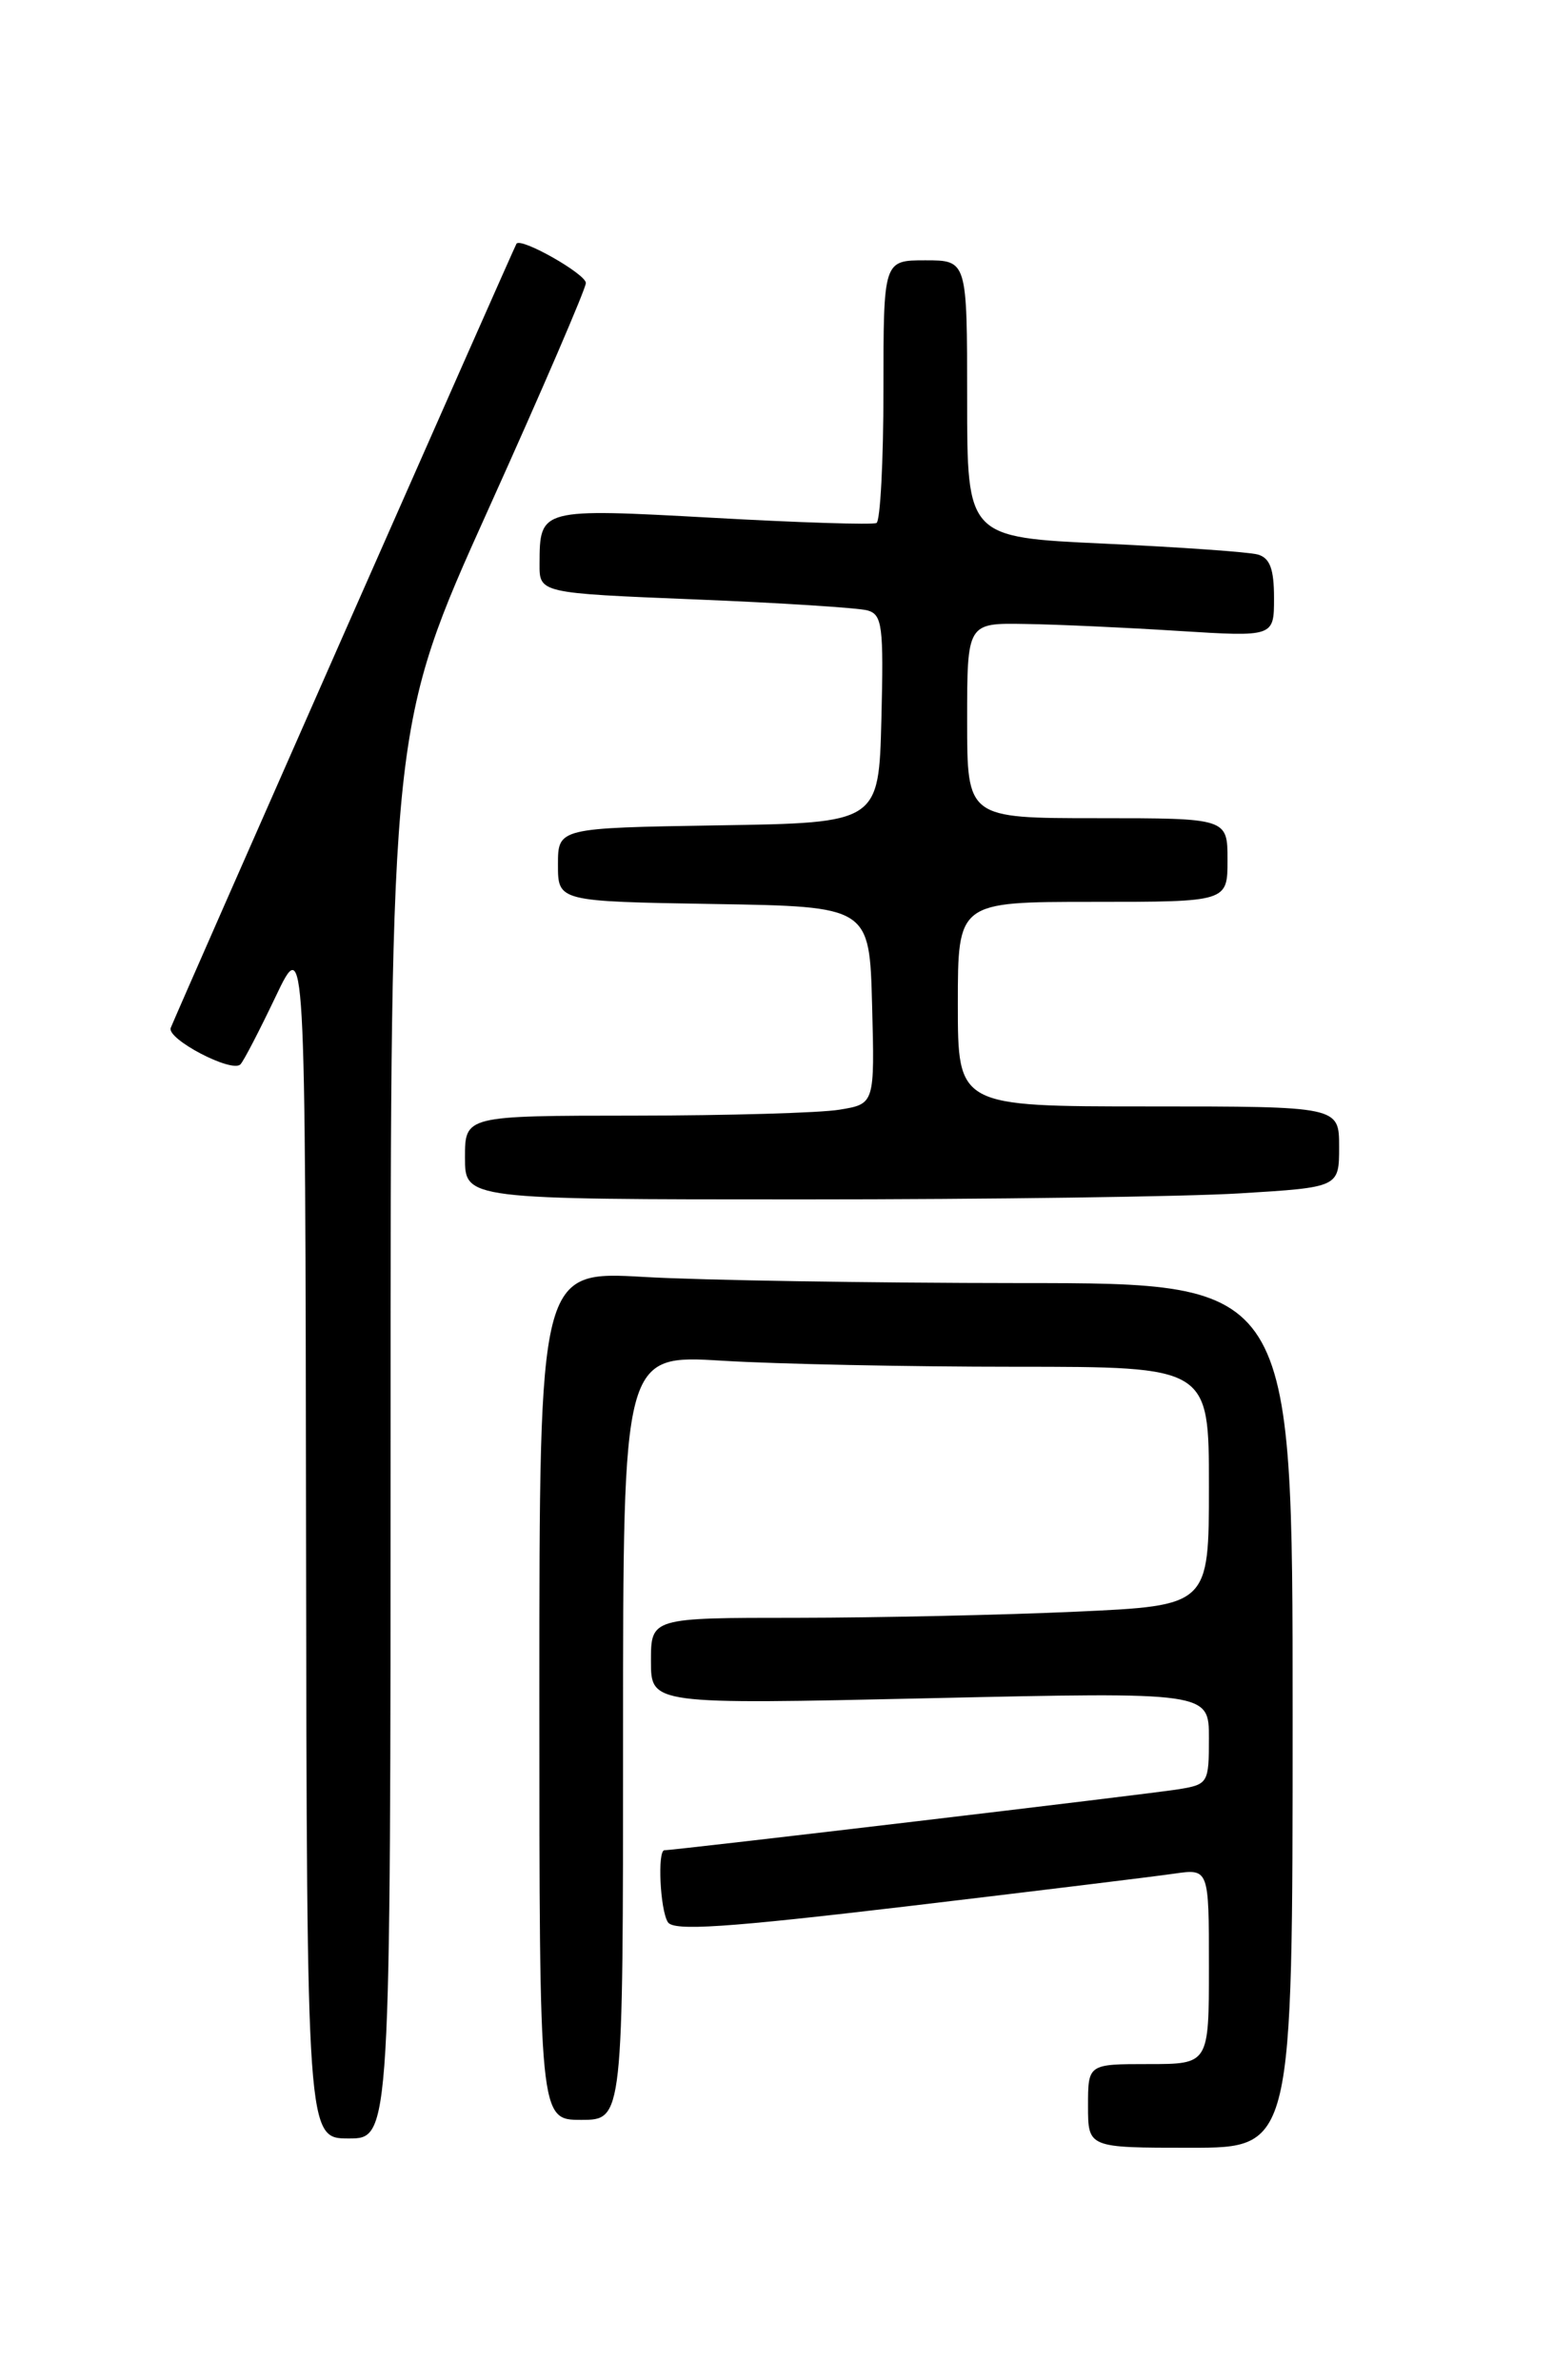 <?xml version="1.0" encoding="UTF-8" standalone="no"?>
<!DOCTYPE svg PUBLIC "-//W3C//DTD SVG 1.1//EN" "http://www.w3.org/Graphics/SVG/1.1/DTD/svg11.dtd" >
<svg xmlns="http://www.w3.org/2000/svg" xmlns:xlink="http://www.w3.org/1999/xlink" version="1.1" viewBox="0 0 167 256">
 <g >
 <path fill="currentColor"
d=" M 139.00 184.50 C 139.00 138.00 139.00 138.00 109.75 138.00 C 93.66 137.99 75.44 137.70 69.25 137.34 C 58.00 136.69 58.00 136.69 58.00 182.35 C 58.00 228.00 58.00 228.00 62.50 228.00 C 67.00 228.00 67.00 228.00 67.00 186.85 C 67.00 145.70 67.00 145.70 77.66 146.35 C 83.52 146.71 97.69 147.00 109.16 147.00 C 130.00 147.00 130.00 147.00 130.00 159.84 C 130.00 172.69 130.00 172.69 115.75 173.34 C 107.91 173.70 94.41 173.99 85.75 174.00 C 70.00 174.00 70.00 174.00 70.00 178.66 C 70.00 183.32 70.00 183.32 100.00 182.65 C 130.00 181.98 130.00 181.98 130.00 186.94 C 130.00 191.77 129.91 191.92 126.75 192.44 C 123.86 192.92 72.58 199.00 71.45 199.00 C 70.68 199.00 70.98 205.43 71.82 206.74 C 72.44 207.71 78.01 207.34 97.55 205.03 C 111.27 203.40 124.19 201.82 126.25 201.52 C 130.00 200.98 130.00 200.98 130.00 211.49 C 130.00 222.00 130.00 222.00 123.50 222.00 C 117.00 222.00 117.00 222.00 117.00 226.50 C 117.00 231.00 117.00 231.00 128.00 231.00 C 139.00 231.00 139.00 231.00 139.00 184.50 Z  M 42.00 154.05 C 42.00 78.11 42.00 78.11 52.50 54.81 C 58.28 42.00 63.00 31.03 63.00 30.44 C 63.00 29.47 56.04 25.52 55.54 26.21 C 55.33 26.50 19.14 108.59 18.36 110.55 C 17.89 111.74 24.91 115.42 25.85 114.48 C 26.19 114.15 27.89 110.86 29.64 107.19 C 32.83 100.50 32.83 100.50 32.91 165.25 C 33.00 230.00 33.00 230.00 37.50 230.00 C 42.00 230.00 42.00 230.00 42.00 154.05 Z  M 133.34 128.35 C 144.00 127.70 144.00 127.70 144.00 123.35 C 144.00 119.00 144.00 119.00 123.50 119.00 C 103.00 119.00 103.00 119.00 103.00 108.00 C 103.00 97.00 103.00 97.00 117.50 97.00 C 132.00 97.00 132.00 97.00 132.00 92.50 C 132.00 88.00 132.00 88.00 118.00 88.00 C 104.00 88.00 104.00 88.00 104.00 77.50 C 104.00 67.00 104.00 67.00 110.25 67.11 C 113.69 67.16 121.11 67.50 126.75 67.86 C 137.00 68.50 137.00 68.50 137.00 64.32 C 137.00 61.19 136.56 60.01 135.25 59.64 C 134.29 59.37 126.86 58.85 118.75 58.47 C 104.00 57.79 104.00 57.79 104.00 42.90 C 104.00 28.00 104.00 28.00 99.50 28.00 C 95.00 28.00 95.00 28.00 95.00 41.94 C 95.00 49.61 94.66 56.05 94.25 56.25 C 93.84 56.46 85.91 56.21 76.63 55.69 C 58.05 54.67 58.04 54.67 58.02 60.64 C 58.00 63.79 58.00 63.79 74.75 64.47 C 83.96 64.84 92.30 65.38 93.28 65.65 C 94.88 66.10 95.03 67.32 94.78 77.33 C 94.50 88.50 94.50 88.50 77.25 88.77 C 60.00 89.05 60.00 89.05 60.00 93.00 C 60.00 96.95 60.00 96.95 76.75 97.23 C 93.50 97.50 93.50 97.50 93.78 108.11 C 94.06 118.73 94.06 118.73 90.28 119.35 C 88.20 119.70 78.29 119.98 68.25 119.99 C 50.00 120.00 50.00 120.00 50.00 124.50 C 50.00 129.00 50.00 129.00 86.34 129.00 C 106.33 129.00 127.48 128.71 133.34 128.35 Z "/>
</g>
</svg>
